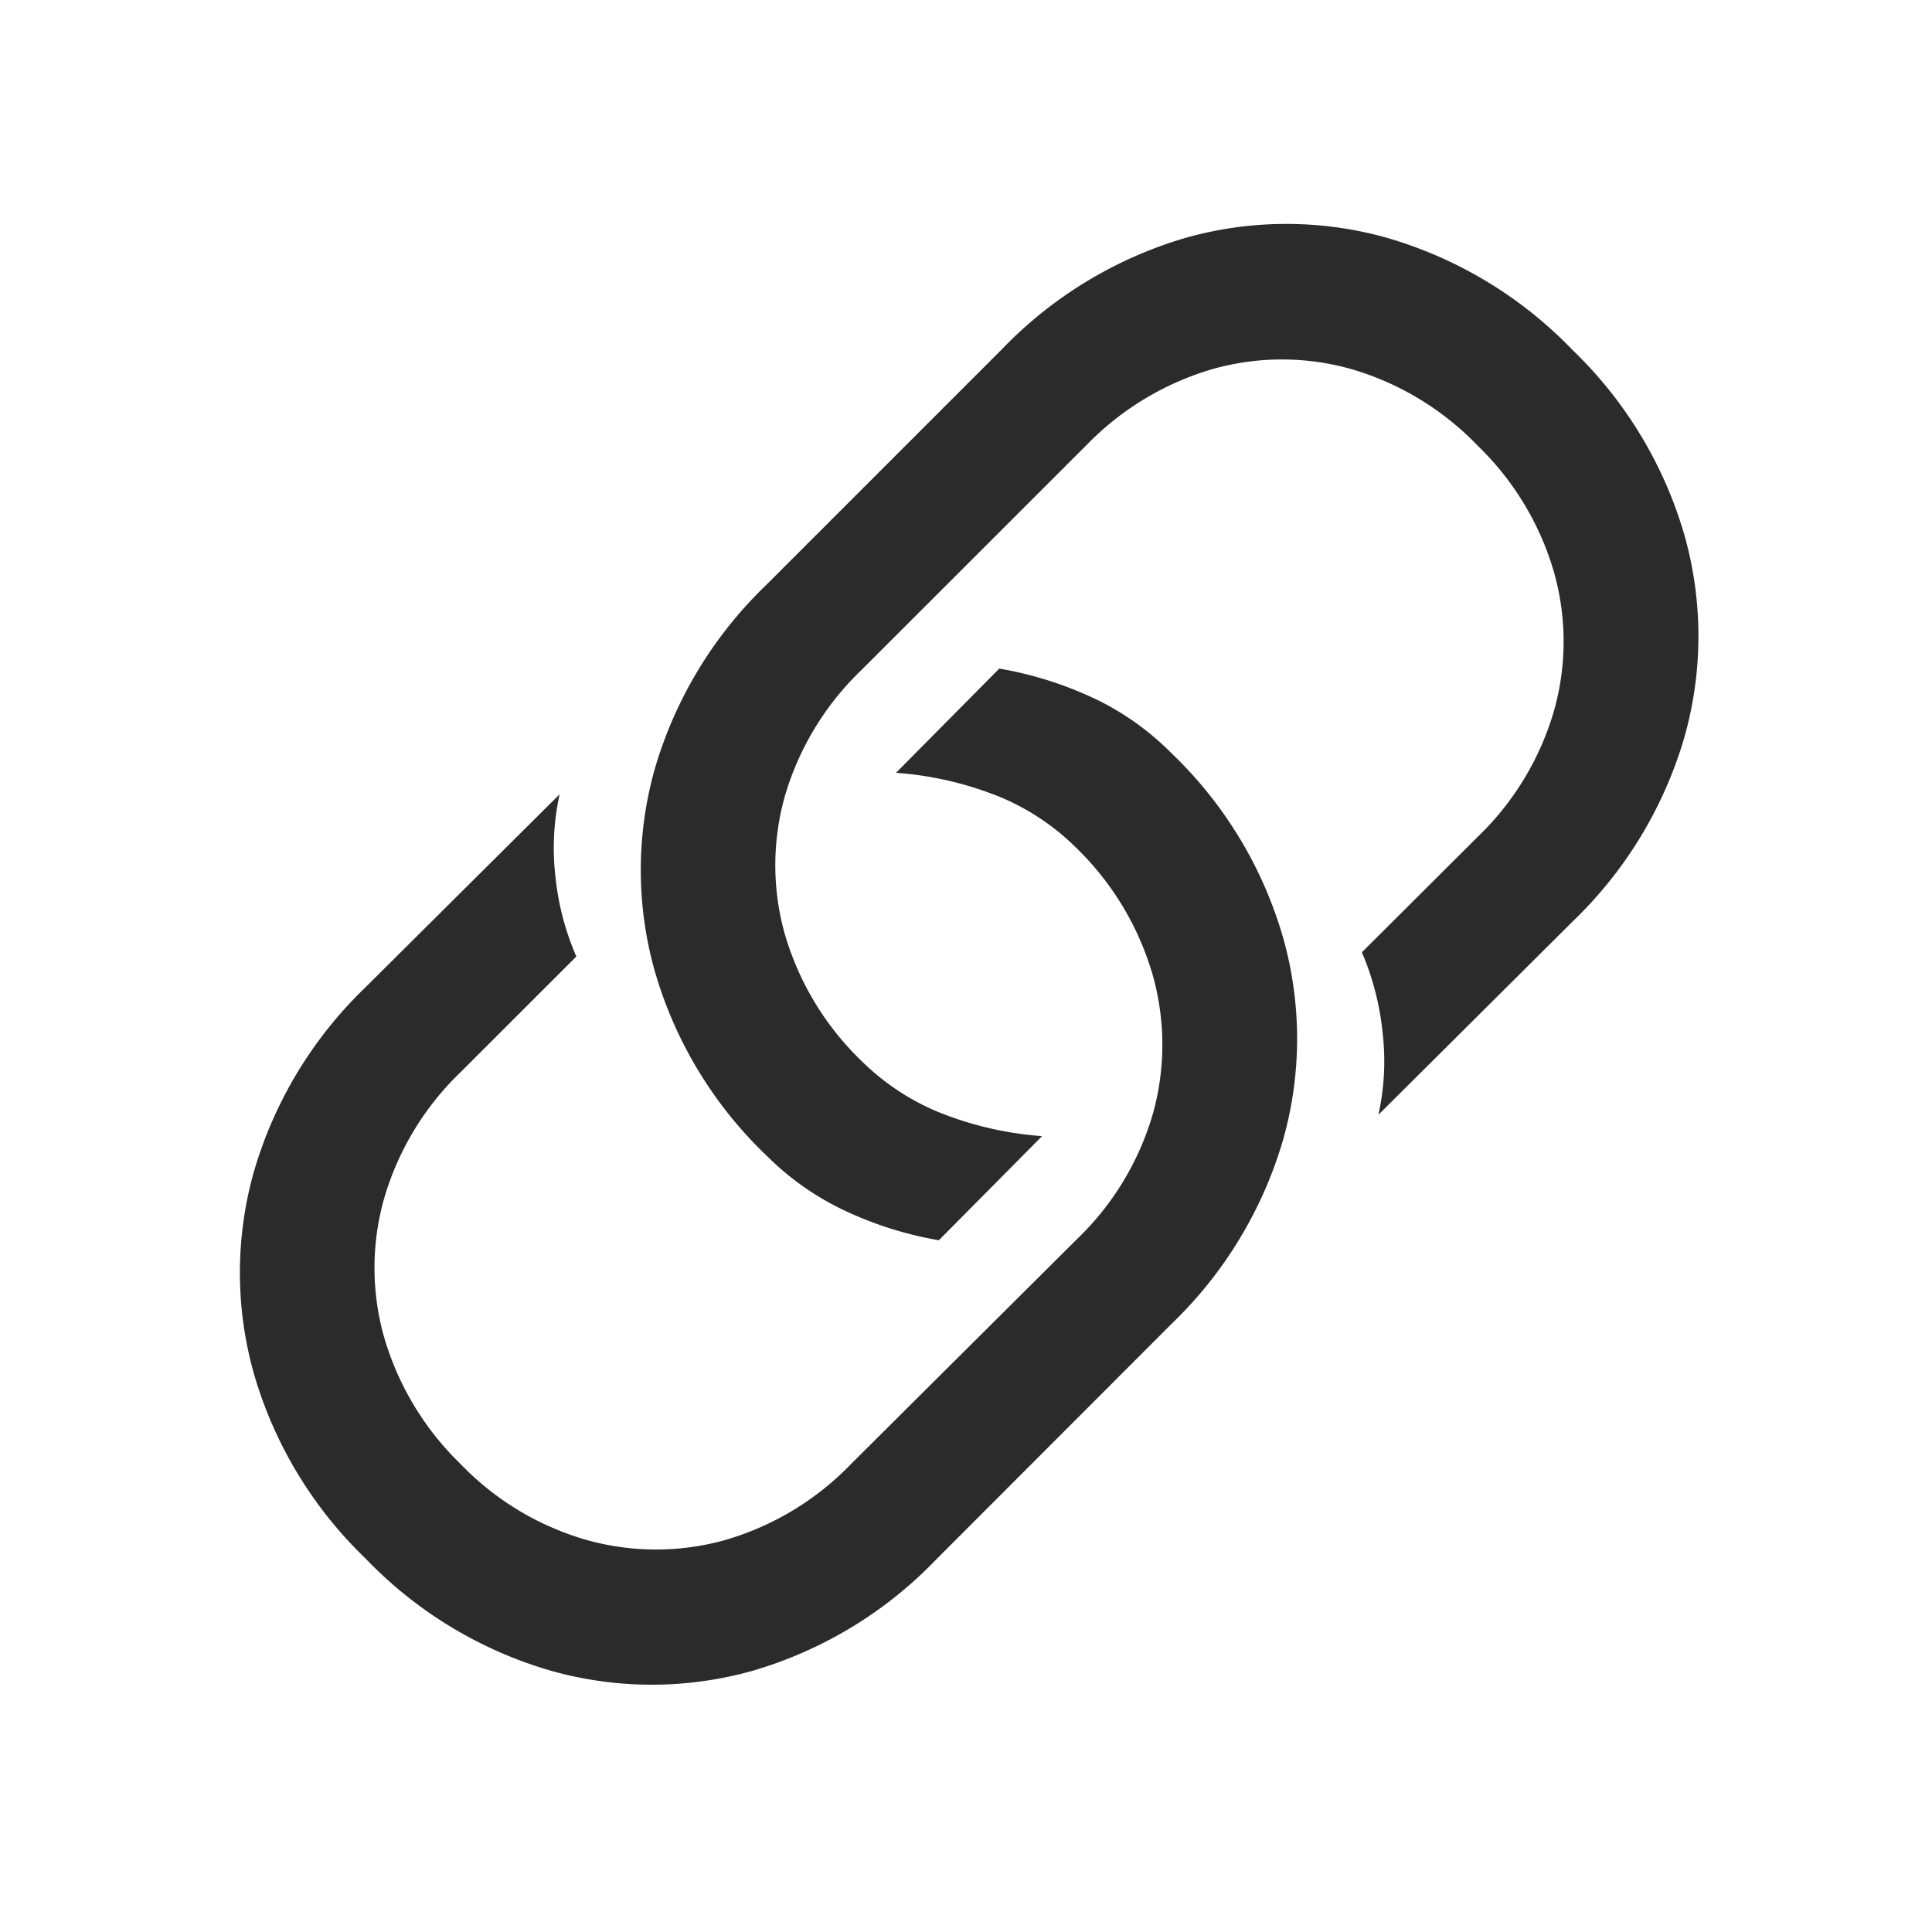 <svg xmlns="http://www.w3.org/2000/svg" width="32" height="32" viewBox="0 0 32 32"><rect width="32" height="32" fill="none"/><path d="M.551-12.926-1.159-11.2a5.676,5.676,0,0,1,1.738.407,3.937,3.937,0,0,1,1.242.831A4.79,4.79,0,0,1,3.09-7.859,4.252,4.252,0,0,1,3.1-5.569a4.685,4.685,0,0,1-1.259,2.09L-1.9.244a4.722,4.722,0,0,1-2.09,1.264,4.255,4.255,0,0,1-2.289,0A4.682,4.682,0,0,1-8.371.249,4.79,4.79,0,0,1-9.639-1.856a4.218,4.218,0,0,1,0-2.289A4.737,4.737,0,0,1-8.377-6.236l1.923-1.921A4.451,4.451,0,0,1-6.8-9.478a4.125,4.125,0,0,1,.069-1.366L-9.957-7.637a6.913,6.913,0,0,0-1.838,3.045,6.152,6.152,0,0,0,0,3.343A6.9,6.9,0,0,0-9.946,1.813a6.918,6.918,0,0,0,3.072,1.86,6.158,6.158,0,0,0,3.341,0A6.881,6.881,0,0,0-.5,1.836L3.41-2.078A6.909,6.909,0,0,0,5.253-5.125a6.154,6.154,0,0,0,0-3.342A6.86,6.86,0,0,0,3.4-11.528a4.56,4.56,0,0,0-1.179-.857A6.1,6.1,0,0,0,.551-12.926Zm-1,9.468L1.26-5.182A5.667,5.667,0,0,1-.477-5.589a3.982,3.982,0,0,1-1.244-.829A4.771,4.771,0,0,1-3-8.525a4.211,4.211,0,0,1,0-2.289A4.733,4.733,0,0,1-1.734-12.9l3.725-3.723a4.777,4.777,0,0,1,2.1-1.266,4.227,4.227,0,0,1,2.283,0,4.741,4.741,0,0,1,2.1,1.27,4.75,4.75,0,0,1,1.266,2.1,4.219,4.219,0,0,1,0,2.289,4.721,4.721,0,0,1-1.264,2.09L6.557-8.227A4.55,4.55,0,0,1,6.9-6.9a4.117,4.117,0,0,1-.069,1.364l3.226-3.21A6.905,6.905,0,0,0,11.9-11.793a6.154,6.154,0,0,0,0-3.342A6.925,6.925,0,0,0,10.049-18.2a6.948,6.948,0,0,0-3.073-1.86,6.147,6.147,0,0,0-3.34,0A6.914,6.914,0,0,0,.588-18.208l-3.9,3.9a6.9,6.9,0,0,0-1.844,3.048,6.164,6.164,0,0,0,0,3.341A6.852,6.852,0,0,0-3.3-4.856,4.616,4.616,0,0,0-2.115-4,6.026,6.026,0,0,0-.45-3.458Z" transform="translate(16 24)" fill="#2b2b2b"/></svg>